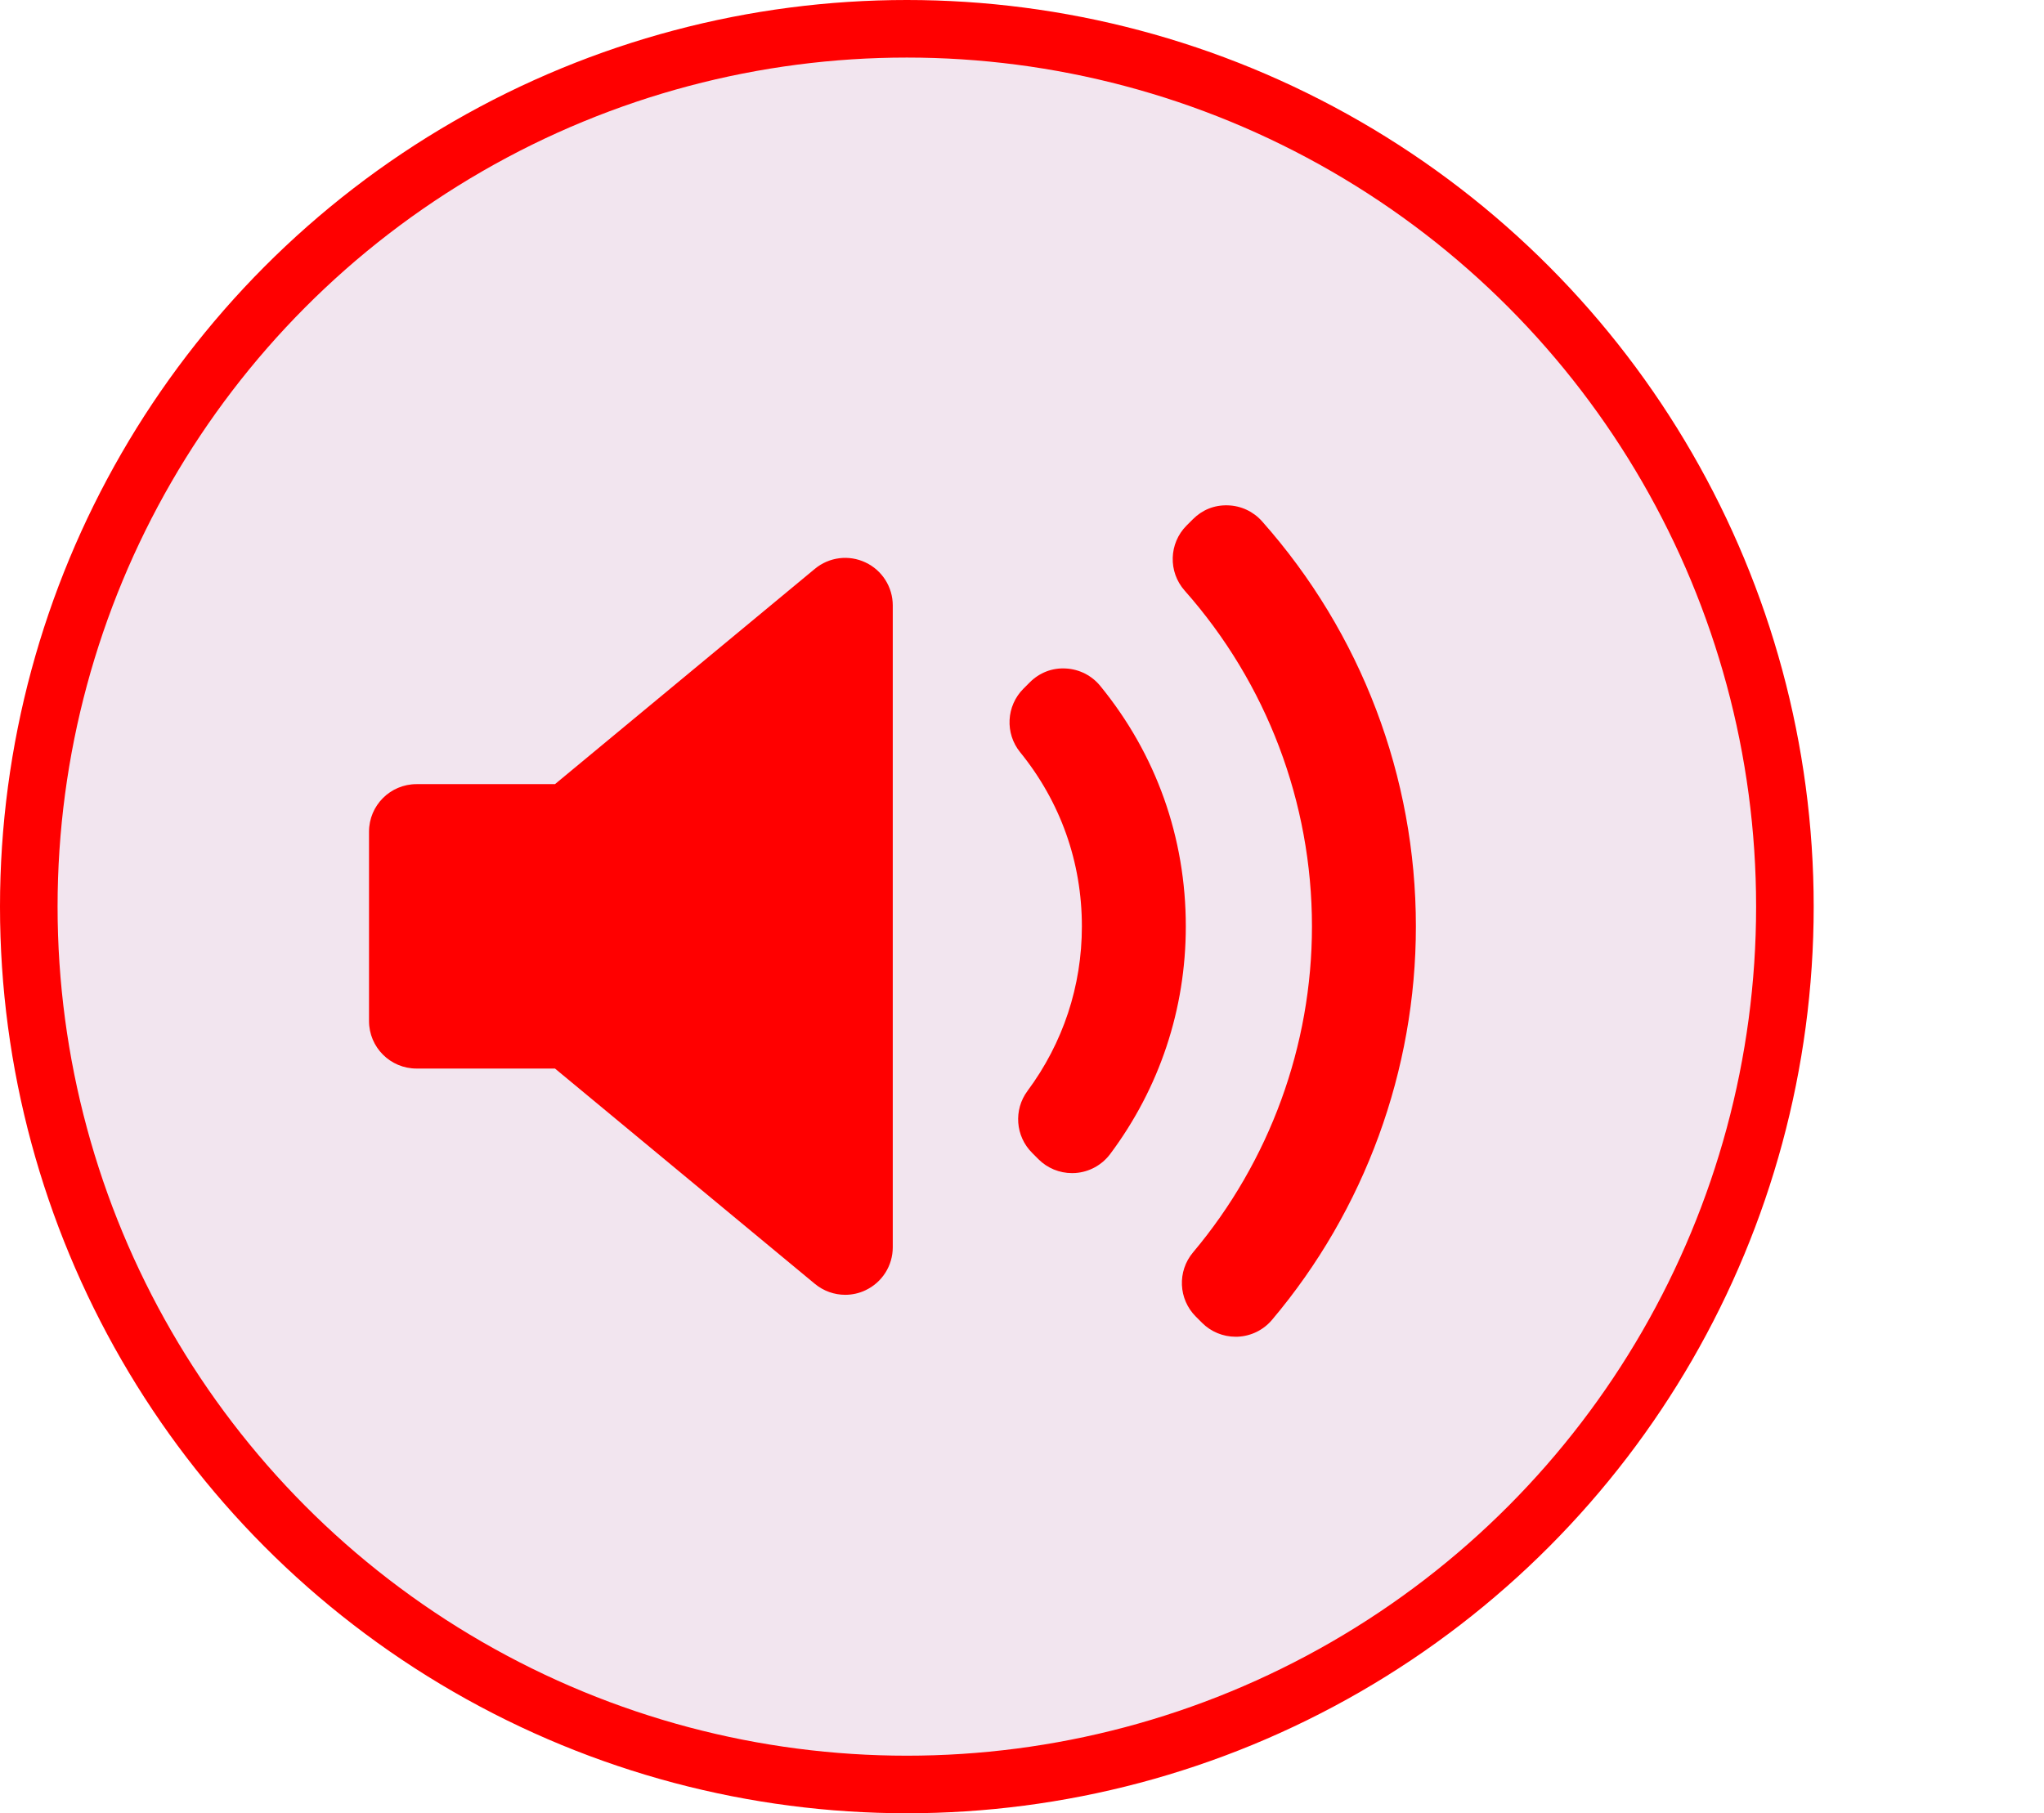 <svg width="71" height="63" viewBox="0 0 71 63" fill="none" xmlns="http://www.w3.org/2000/svg">
<circle cx="31.5" cy="31.5" r="30.5" fill="#F2E5EF" stroke="#FF0000" stroke-width="2"/>
<path d="M31.011 43.336C31.011 43.976 30.641 44.558 30.061 44.83C29.838 44.936 29.598 44.987 29.359 44.987C28.982 44.987 28.608 44.857 28.305 44.606L19.278 37.126H14.469C13.558 37.127 12.818 36.387 12.818 35.475V28.896C12.818 27.983 13.558 27.244 14.469 27.244H19.278L28.306 19.763C28.799 19.354 29.483 19.267 30.062 19.541C30.641 19.812 31.011 20.395 31.011 21.035L31.011 43.336ZM37.357 40.755C37.317 40.758 37.278 40.759 37.238 40.759C36.802 40.759 36.382 40.587 36.071 40.276L35.85 40.054C35.271 39.476 35.203 38.56 35.691 37.903C36.927 36.236 37.58 34.259 37.58 32.186C37.58 29.956 36.839 27.864 35.436 26.136C34.903 25.48 34.952 24.526 35.55 23.928L35.771 23.707C36.1 23.377 36.542 23.198 37.021 23.226C37.487 23.25 37.922 23.469 38.217 23.83C40.163 26.21 41.19 29.1 41.19 32.186C41.19 35.06 40.281 37.796 38.562 40.097C38.274 40.48 37.835 40.721 37.357 40.755ZM44.184 45.858C43.886 46.211 43.454 46.423 42.992 46.443C42.969 46.444 42.946 46.444 42.922 46.444C42.485 46.444 42.065 46.272 41.755 45.961L41.538 45.744C40.931 45.138 40.89 44.169 41.441 43.513C44.105 40.346 45.572 36.323 45.572 32.186C45.572 27.882 44.001 23.739 41.15 20.52C40.572 19.867 40.601 18.877 41.216 18.26L41.433 18.043C41.754 17.72 42.172 17.542 42.65 17.558C43.105 17.57 43.535 17.771 43.837 18.111C47.283 21.992 49.182 26.991 49.182 32.186C49.182 37.184 47.408 42.04 44.184 45.858Z" fill="#FF0000"/>
</svg>
